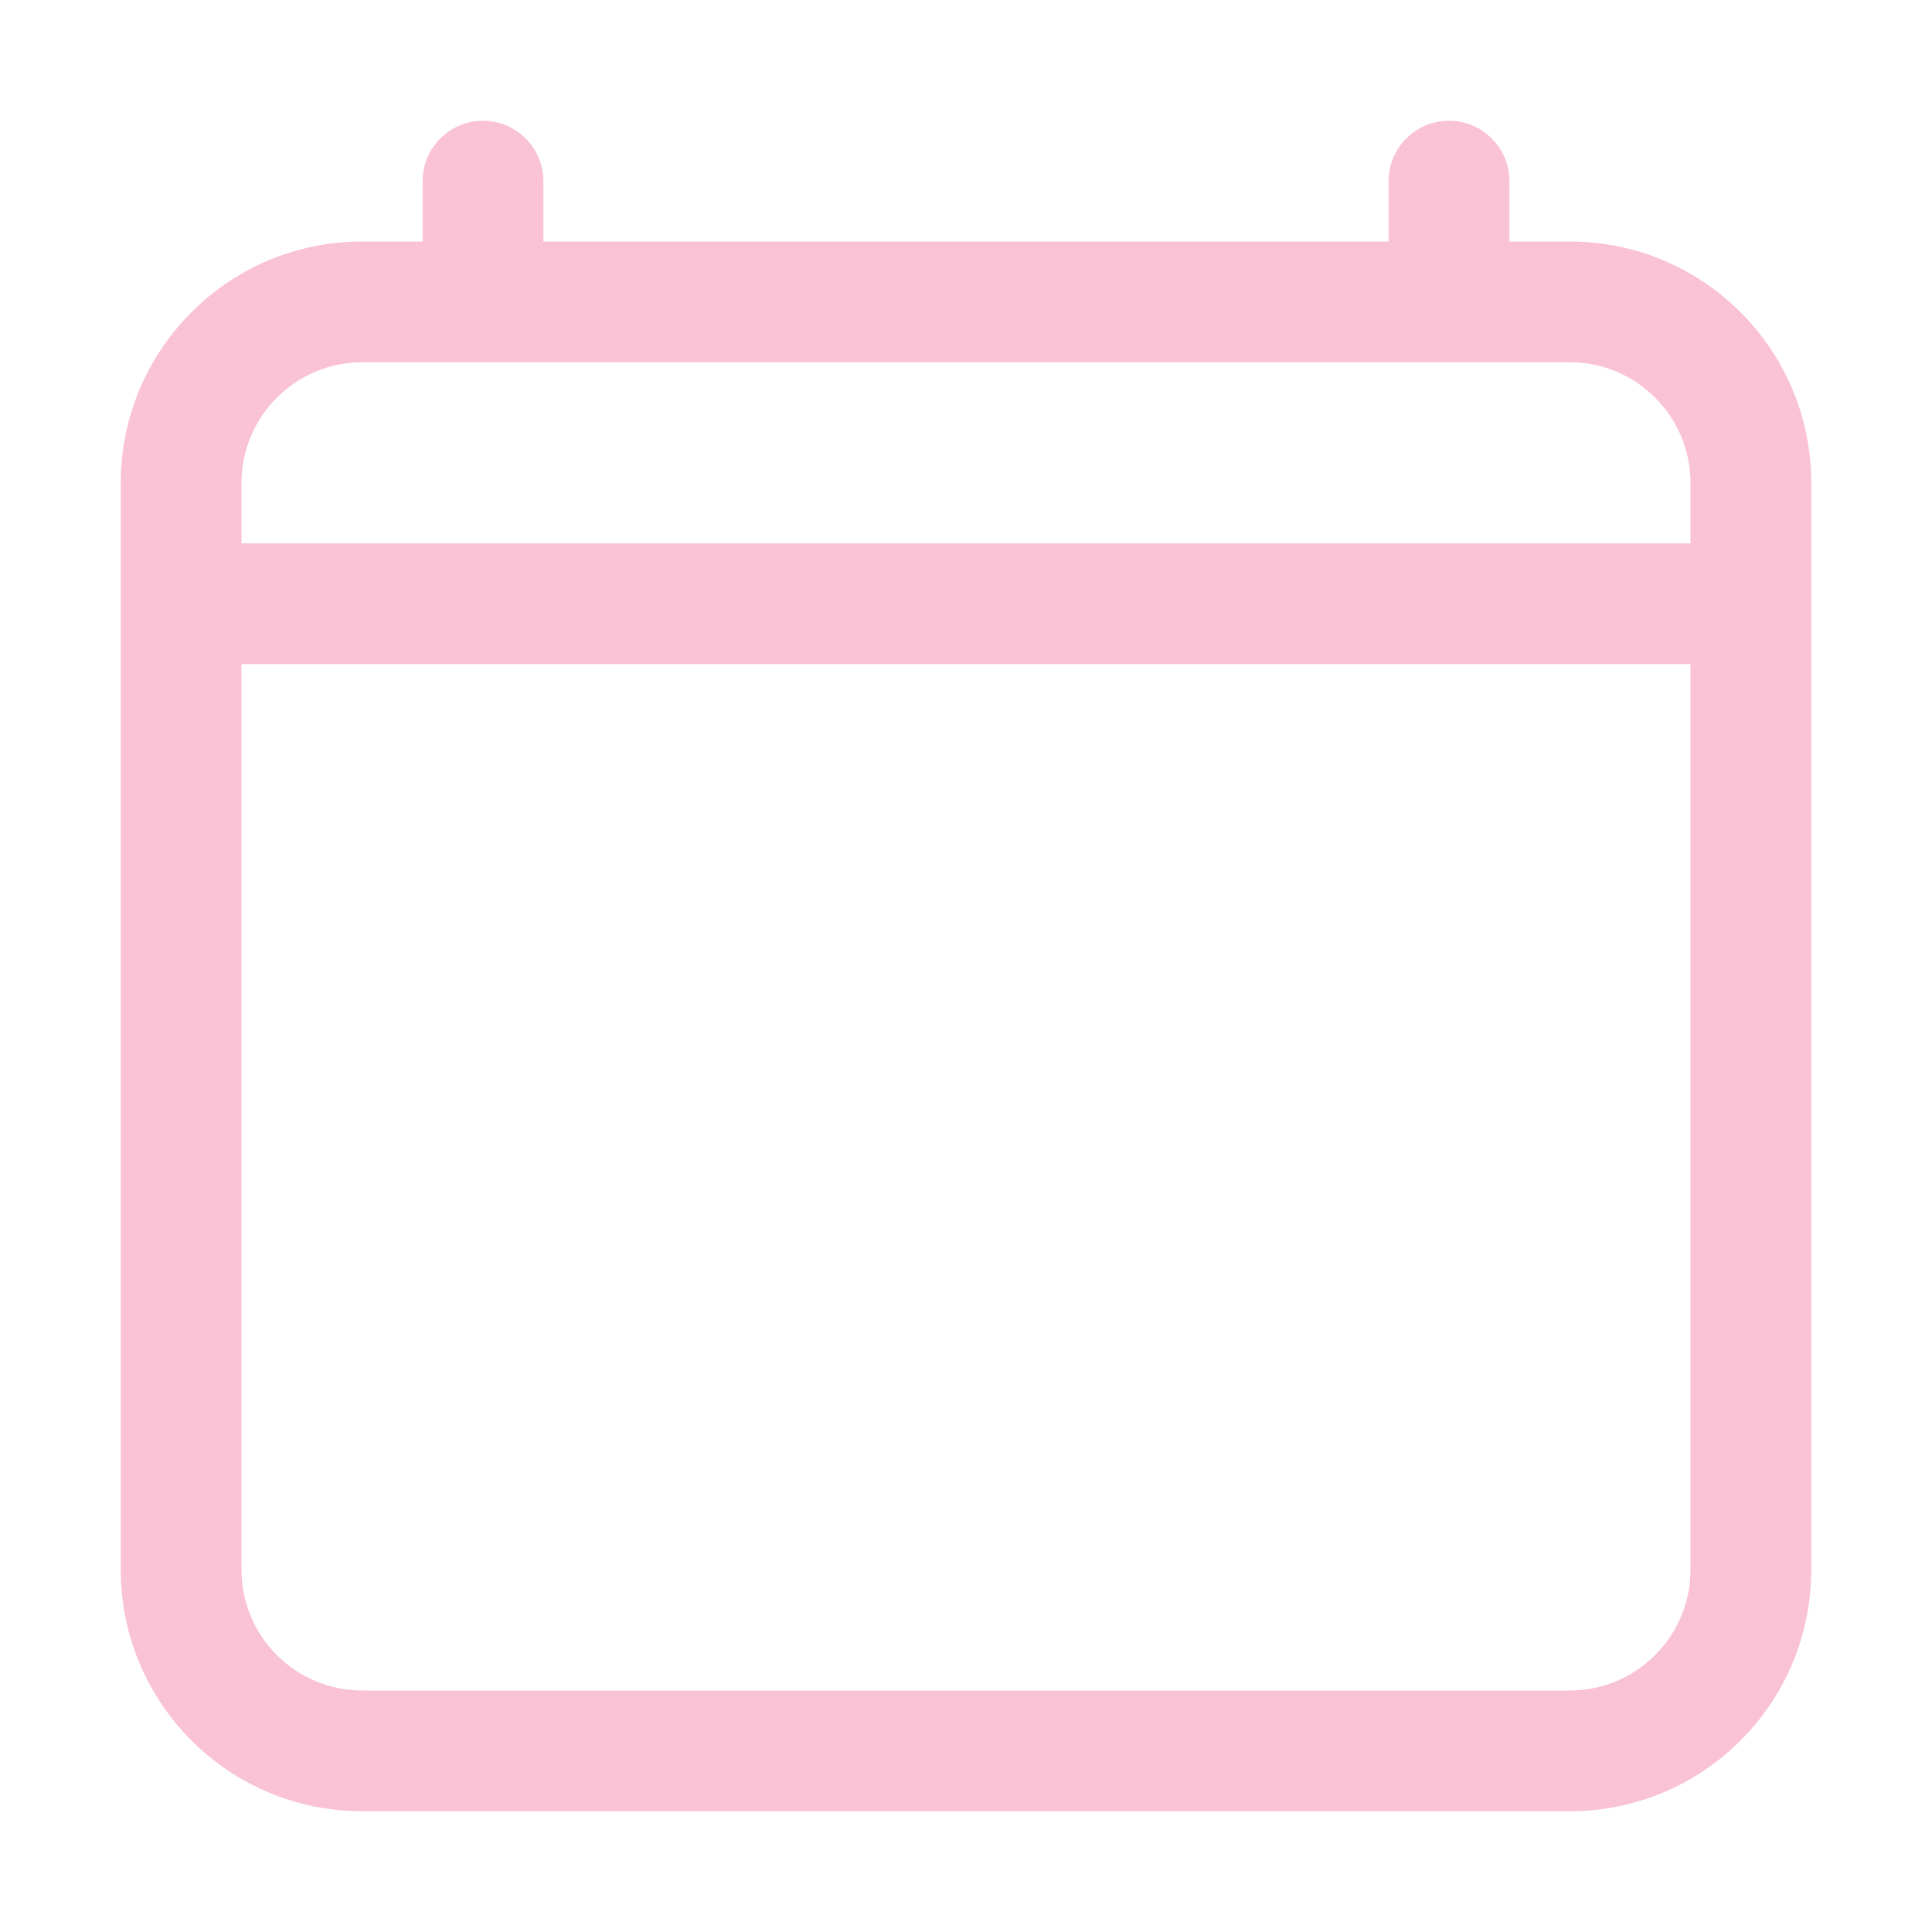 <svg width="20" height="20" viewBox="0 0 20 20" fill="none" xmlns="http://www.w3.org/2000/svg">
<path fill-rule="evenodd" clip-rule="evenodd" d="M5.625 1.875C5.625 1.53 5.345 1.25 5 1.25C4.655 1.25 4.375 1.53 4.375 1.875V2.5H3.75C2.369 2.5 1.25 3.619 1.25 5V6.25V16.25C1.25 17.631 2.369 18.75 3.75 18.75H16.25C17.631 18.75 18.75 17.631 18.75 16.25V6.25V5C18.75 3.619 17.631 2.5 16.25 2.5H15.625V1.875C15.625 1.53 15.345 1.25 15 1.25C14.655 1.25 14.375 1.53 14.375 1.875V2.5H5.625V1.875ZM17.5 5.625V5C17.5 4.31 16.94 3.75 16.25 3.75H15H5H3.75C3.06 3.75 2.5 4.31 2.5 5V5.625H17.5ZM2.5 6.875H17.5V16.25C17.5 16.94 16.94 17.5 16.25 17.5H3.75C3.06 17.5 2.5 16.94 2.5 16.25V6.875Z" fill="#F7ADC6" fill-opacity="0.75"/>
</svg>
